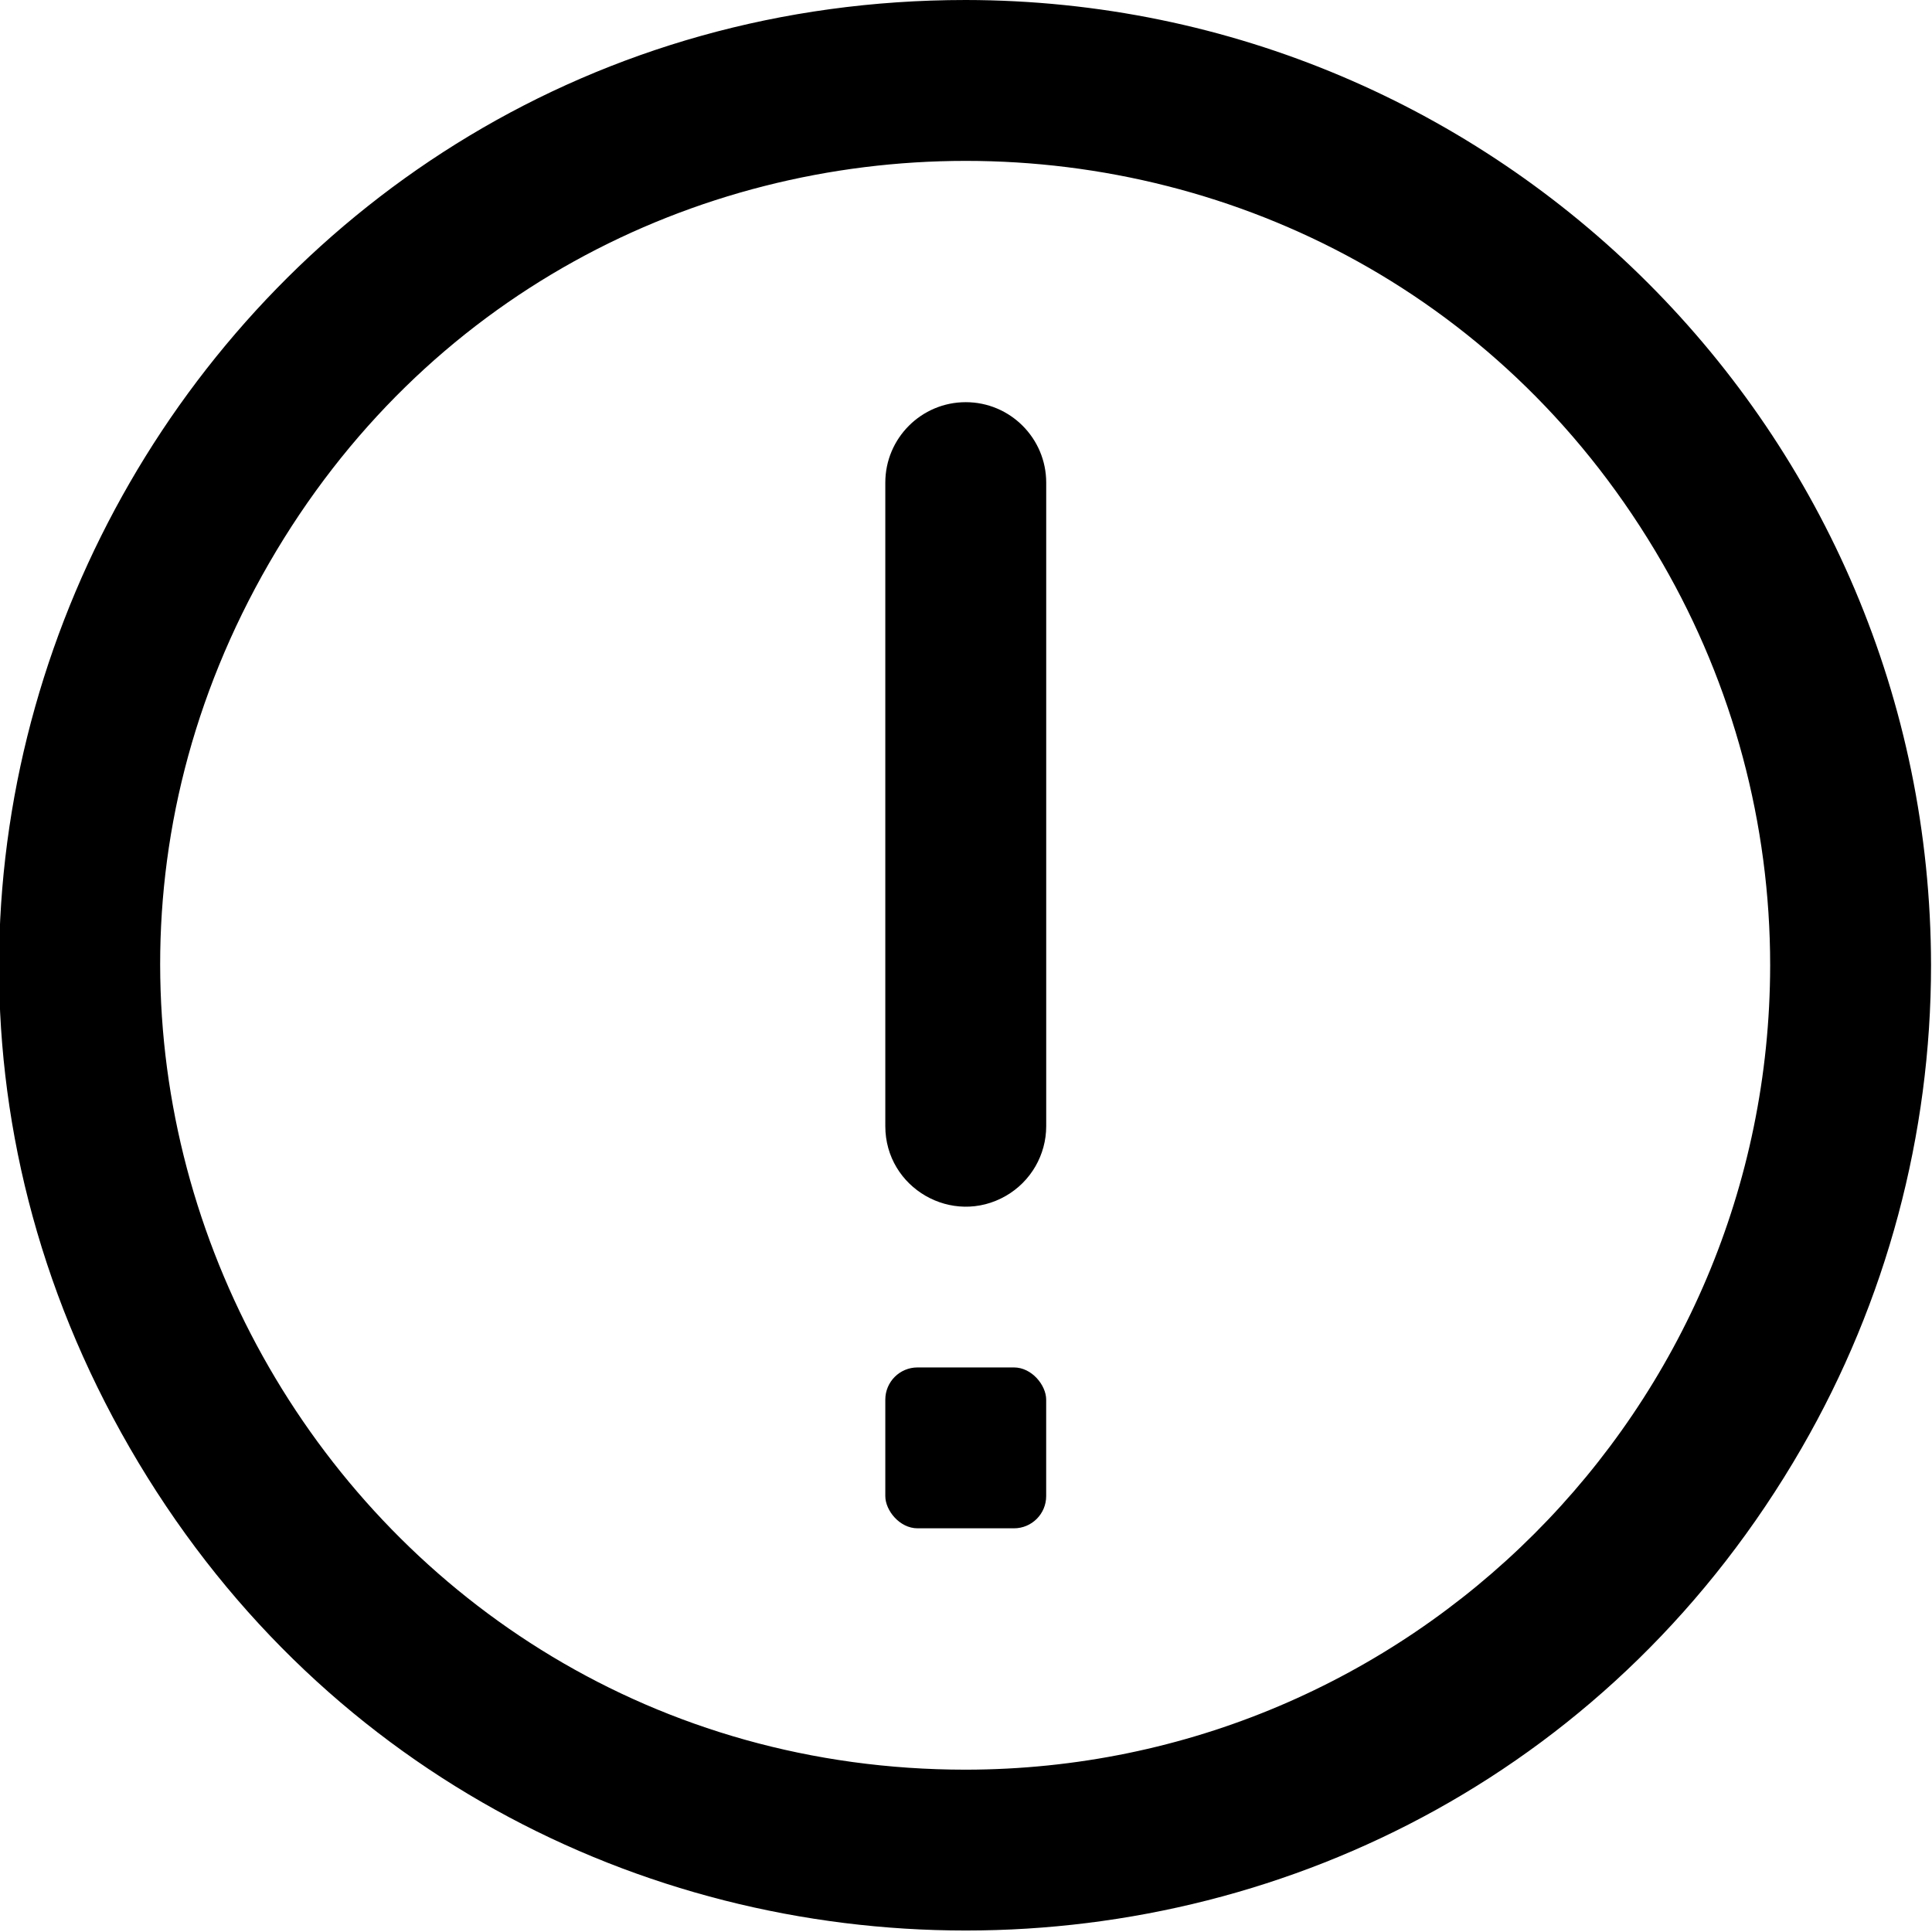 <?xml version="1.0" encoding="utf-8"?>
<svg id="Outline" viewBox="0 0 60 60" xmlns="http://www.w3.org/2000/svg">
  <title>90 exclamation</title>
  <path d="M 29.992 0 C 6.916 0 -7.508 24.982 4.031 44.966 C 15.569 64.95 44.416 64.95 55.954 44.966 C 58.585 40.409 59.97 35.24 59.97 29.977 C 59.952 13.428 46.541 0.018 29.992 0 Z M 29.992 54.959 C 10.762 54.959 -1.257 34.141 8.358 17.487 C 17.973 0.833 42.012 0.833 51.627 17.487 C 53.82 21.284 54.974 25.592 54.974 29.977 C 54.959 43.768 43.783 54.944 29.992 54.959 Z"/>
  <path d="M 29.992 12.49 C 28.613 12.49 27.494 13.61 27.494 14.989 L 27.494 34.973 C 27.494 36.896 29.576 38.098 31.241 37.137 C 32.014 36.691 32.491 35.866 32.491 34.973 L 32.491 14.989 C 32.491 13.61 31.371 12.49 29.992 12.49 Z"/>
  <rect x="27.494" y="42.467" width="4.996" height="4.996" rx="1"/>
</svg>